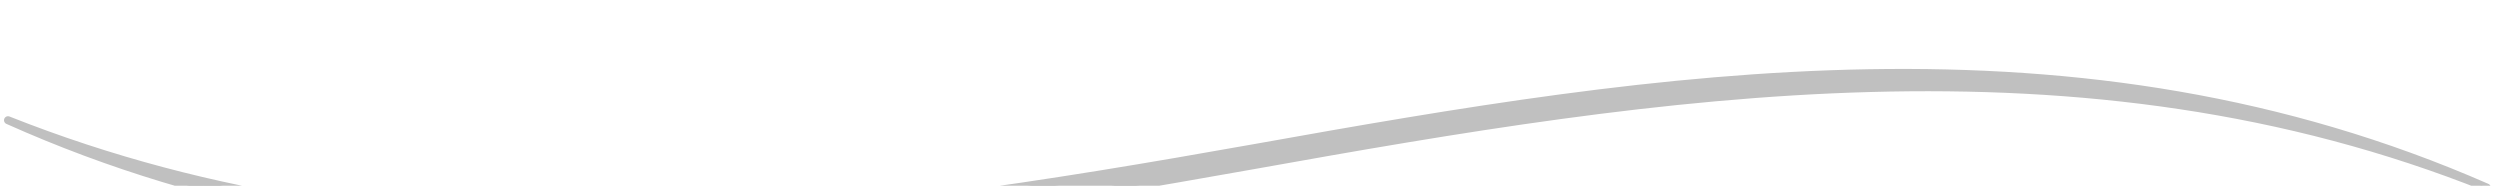 <svg xmlns="http://www.w3.org/2000/svg" version="1.0" viewBox="0 0 325.039 24.151"><defs><clipPath clipPathUnits="userSpaceOnUse" id="a"><path d="M-.16 8.155h324.683V32.3H-.16z"/></clipPath></defs><path clip-path="url(#a)" d="M163.021 19.268C109.733 28.743 54.367 36.778 1.04 15.631c53.728 24.025 108.694 15.31 161.982 5.836 52.888-9.474 107.455-18.229 160.303 2.918-53.288-23.346-107.415-14.59-160.303-5.117z" fill="silver" fill-rule="evenodd"/><path clip-path="url(#a)" d="M163.021 19.268C109.733 28.743 54.367 36.778 1.04 15.631c53.728 24.025 108.694 15.31 161.982 5.836 52.888-9.474 107.455-18.229 160.303 2.918-53.288-23.346-107.415-14.59-160.303-5.117" fill="none" stroke="silver" stroke-width="1.039" stroke-linejoin="round"/></svg>